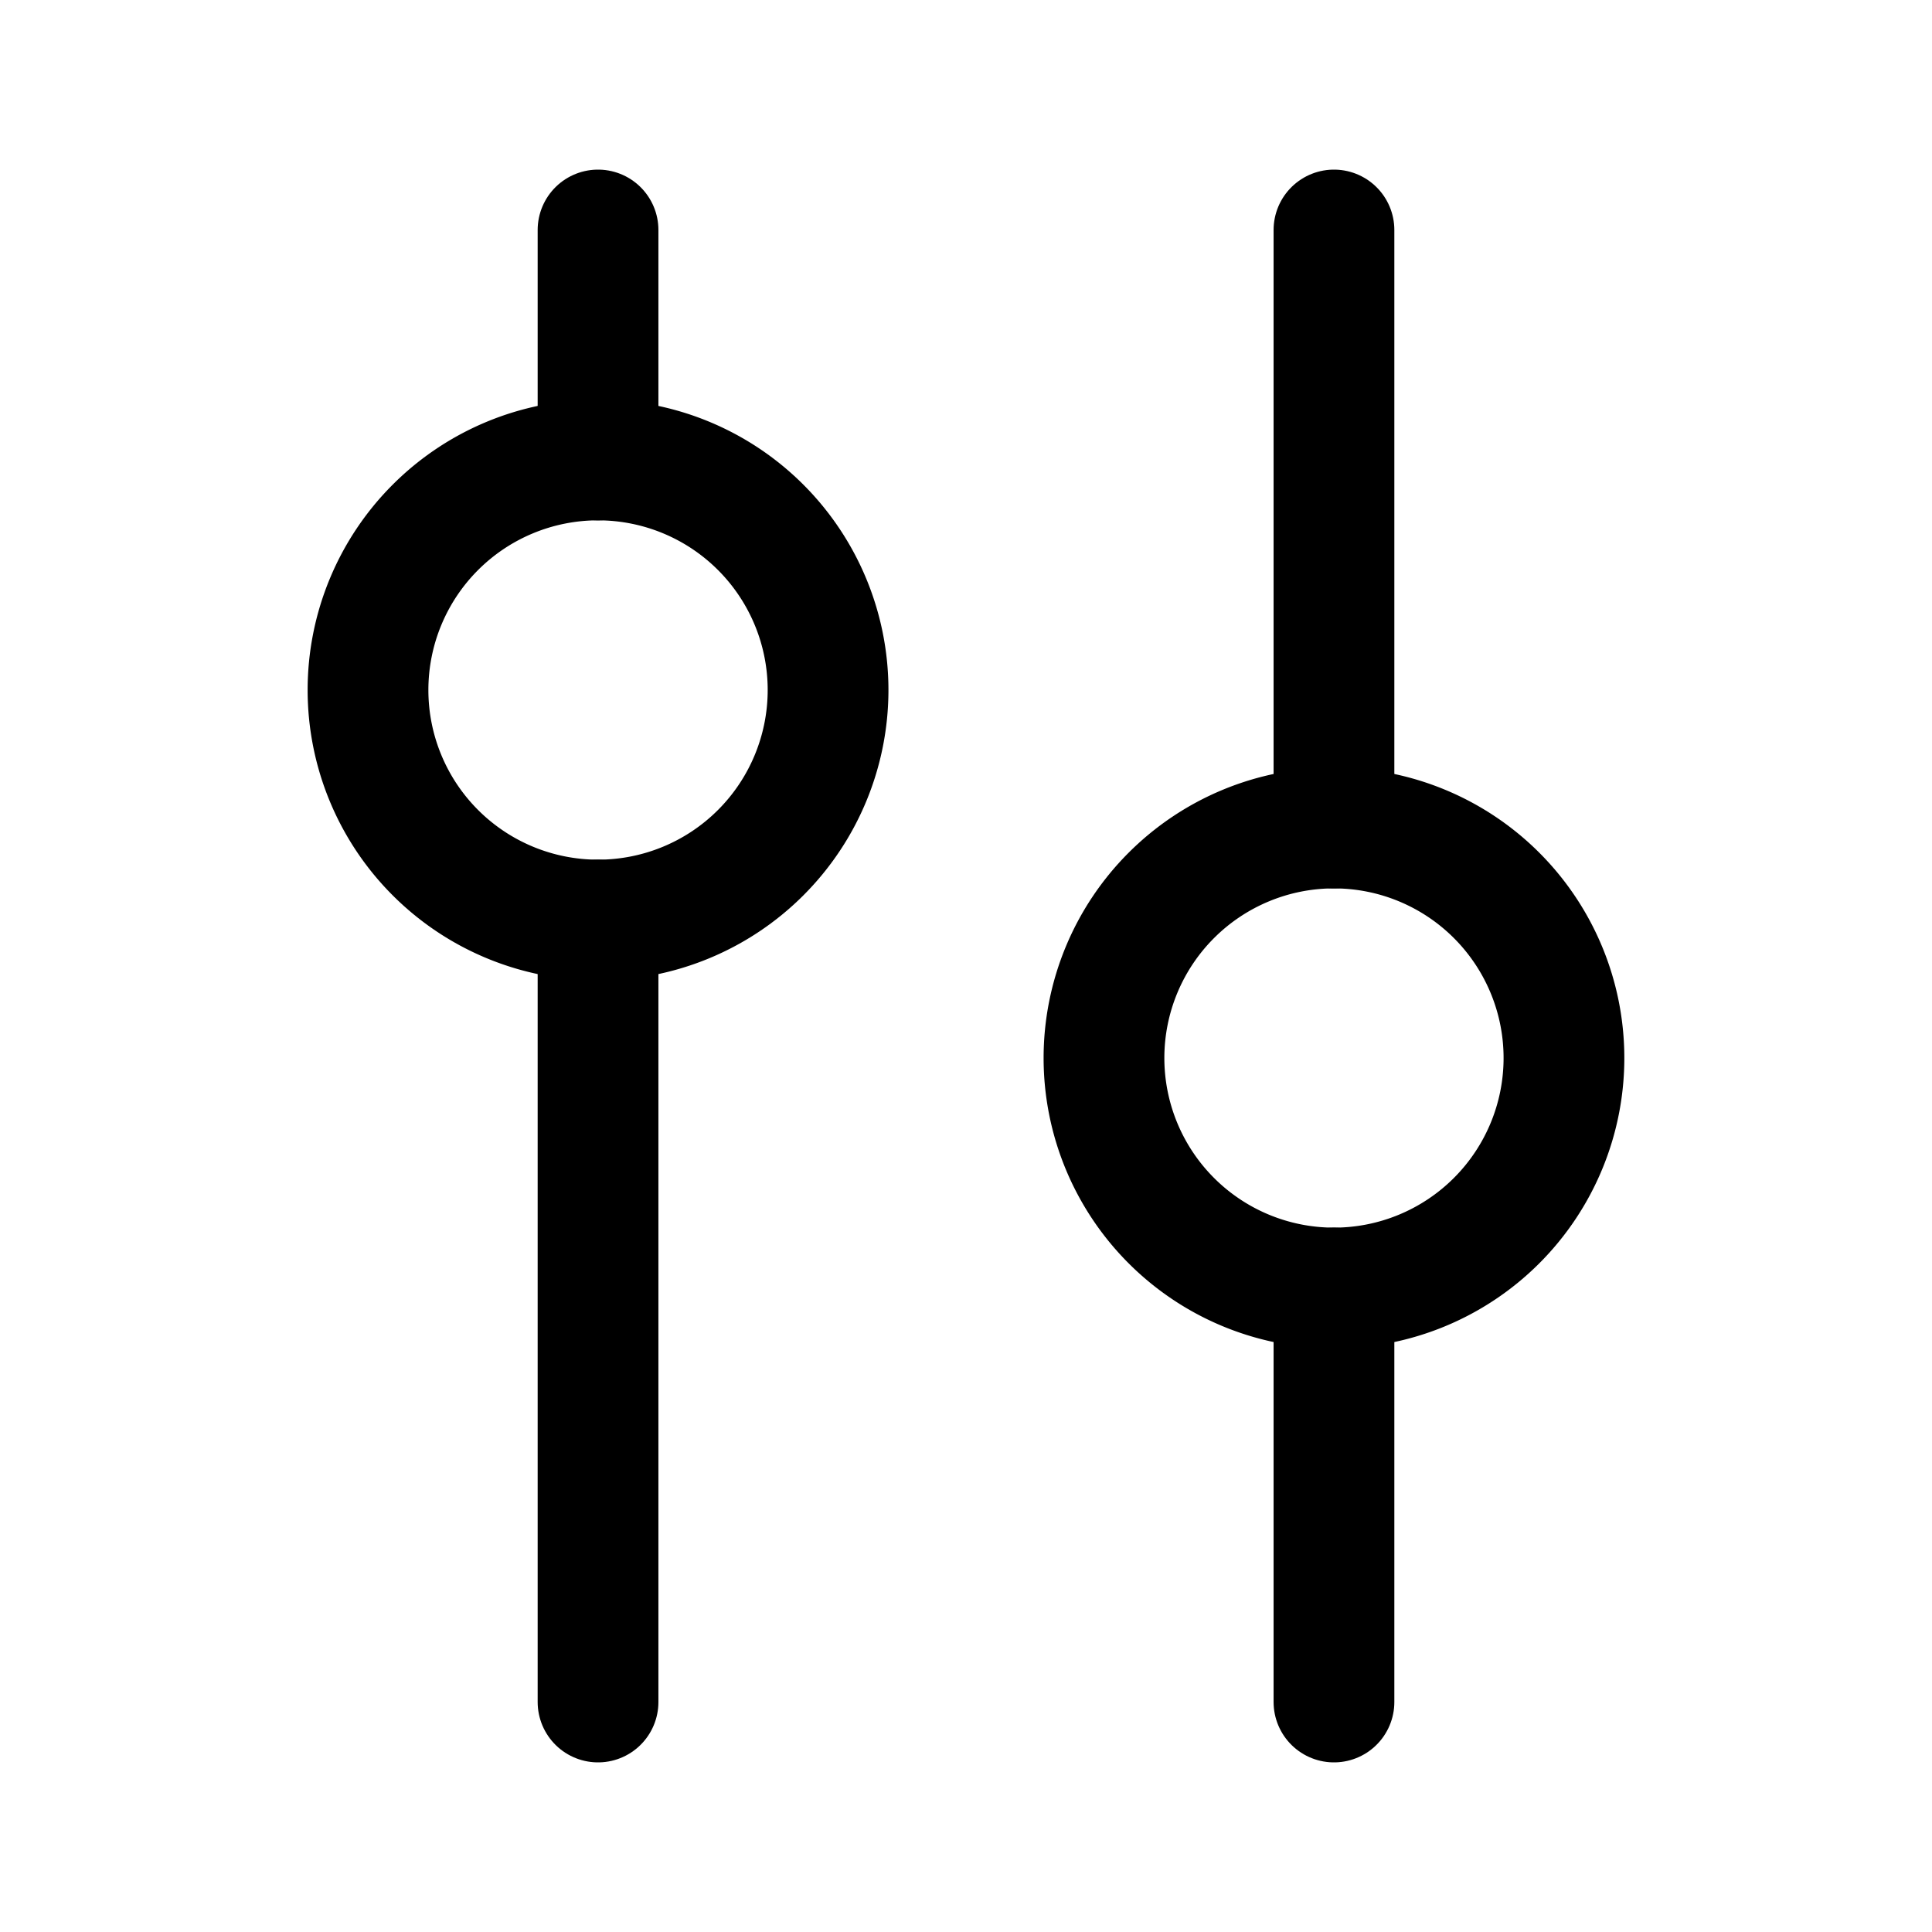 <svg width="46" height="46" fill="none" stroke="currentColor" stroke-linecap="round" stroke-linejoin="round" stroke-width="1.5" viewBox="0 0 24 24" xmlns="http://www.w3.org/2000/svg">
  <path d="M16.571 10.286V2.857"></path>
  <path d="M16.571 21.143V16"></path>
  <path d="M16.571 16a2.857 2.857 0 1 0 0-5.714 2.857 2.857 0 0 0 0 5.714Z"></path>
  <path d="M7.429 5.714V2.857"></path>
  <path d="M7.429 21.143v-9.714"></path>
  <path d="M7.429 11.429a2.857 2.857 0 1 0 0-5.715 2.857 2.857 0 0 0 0 5.715Z"></path>
</svg>